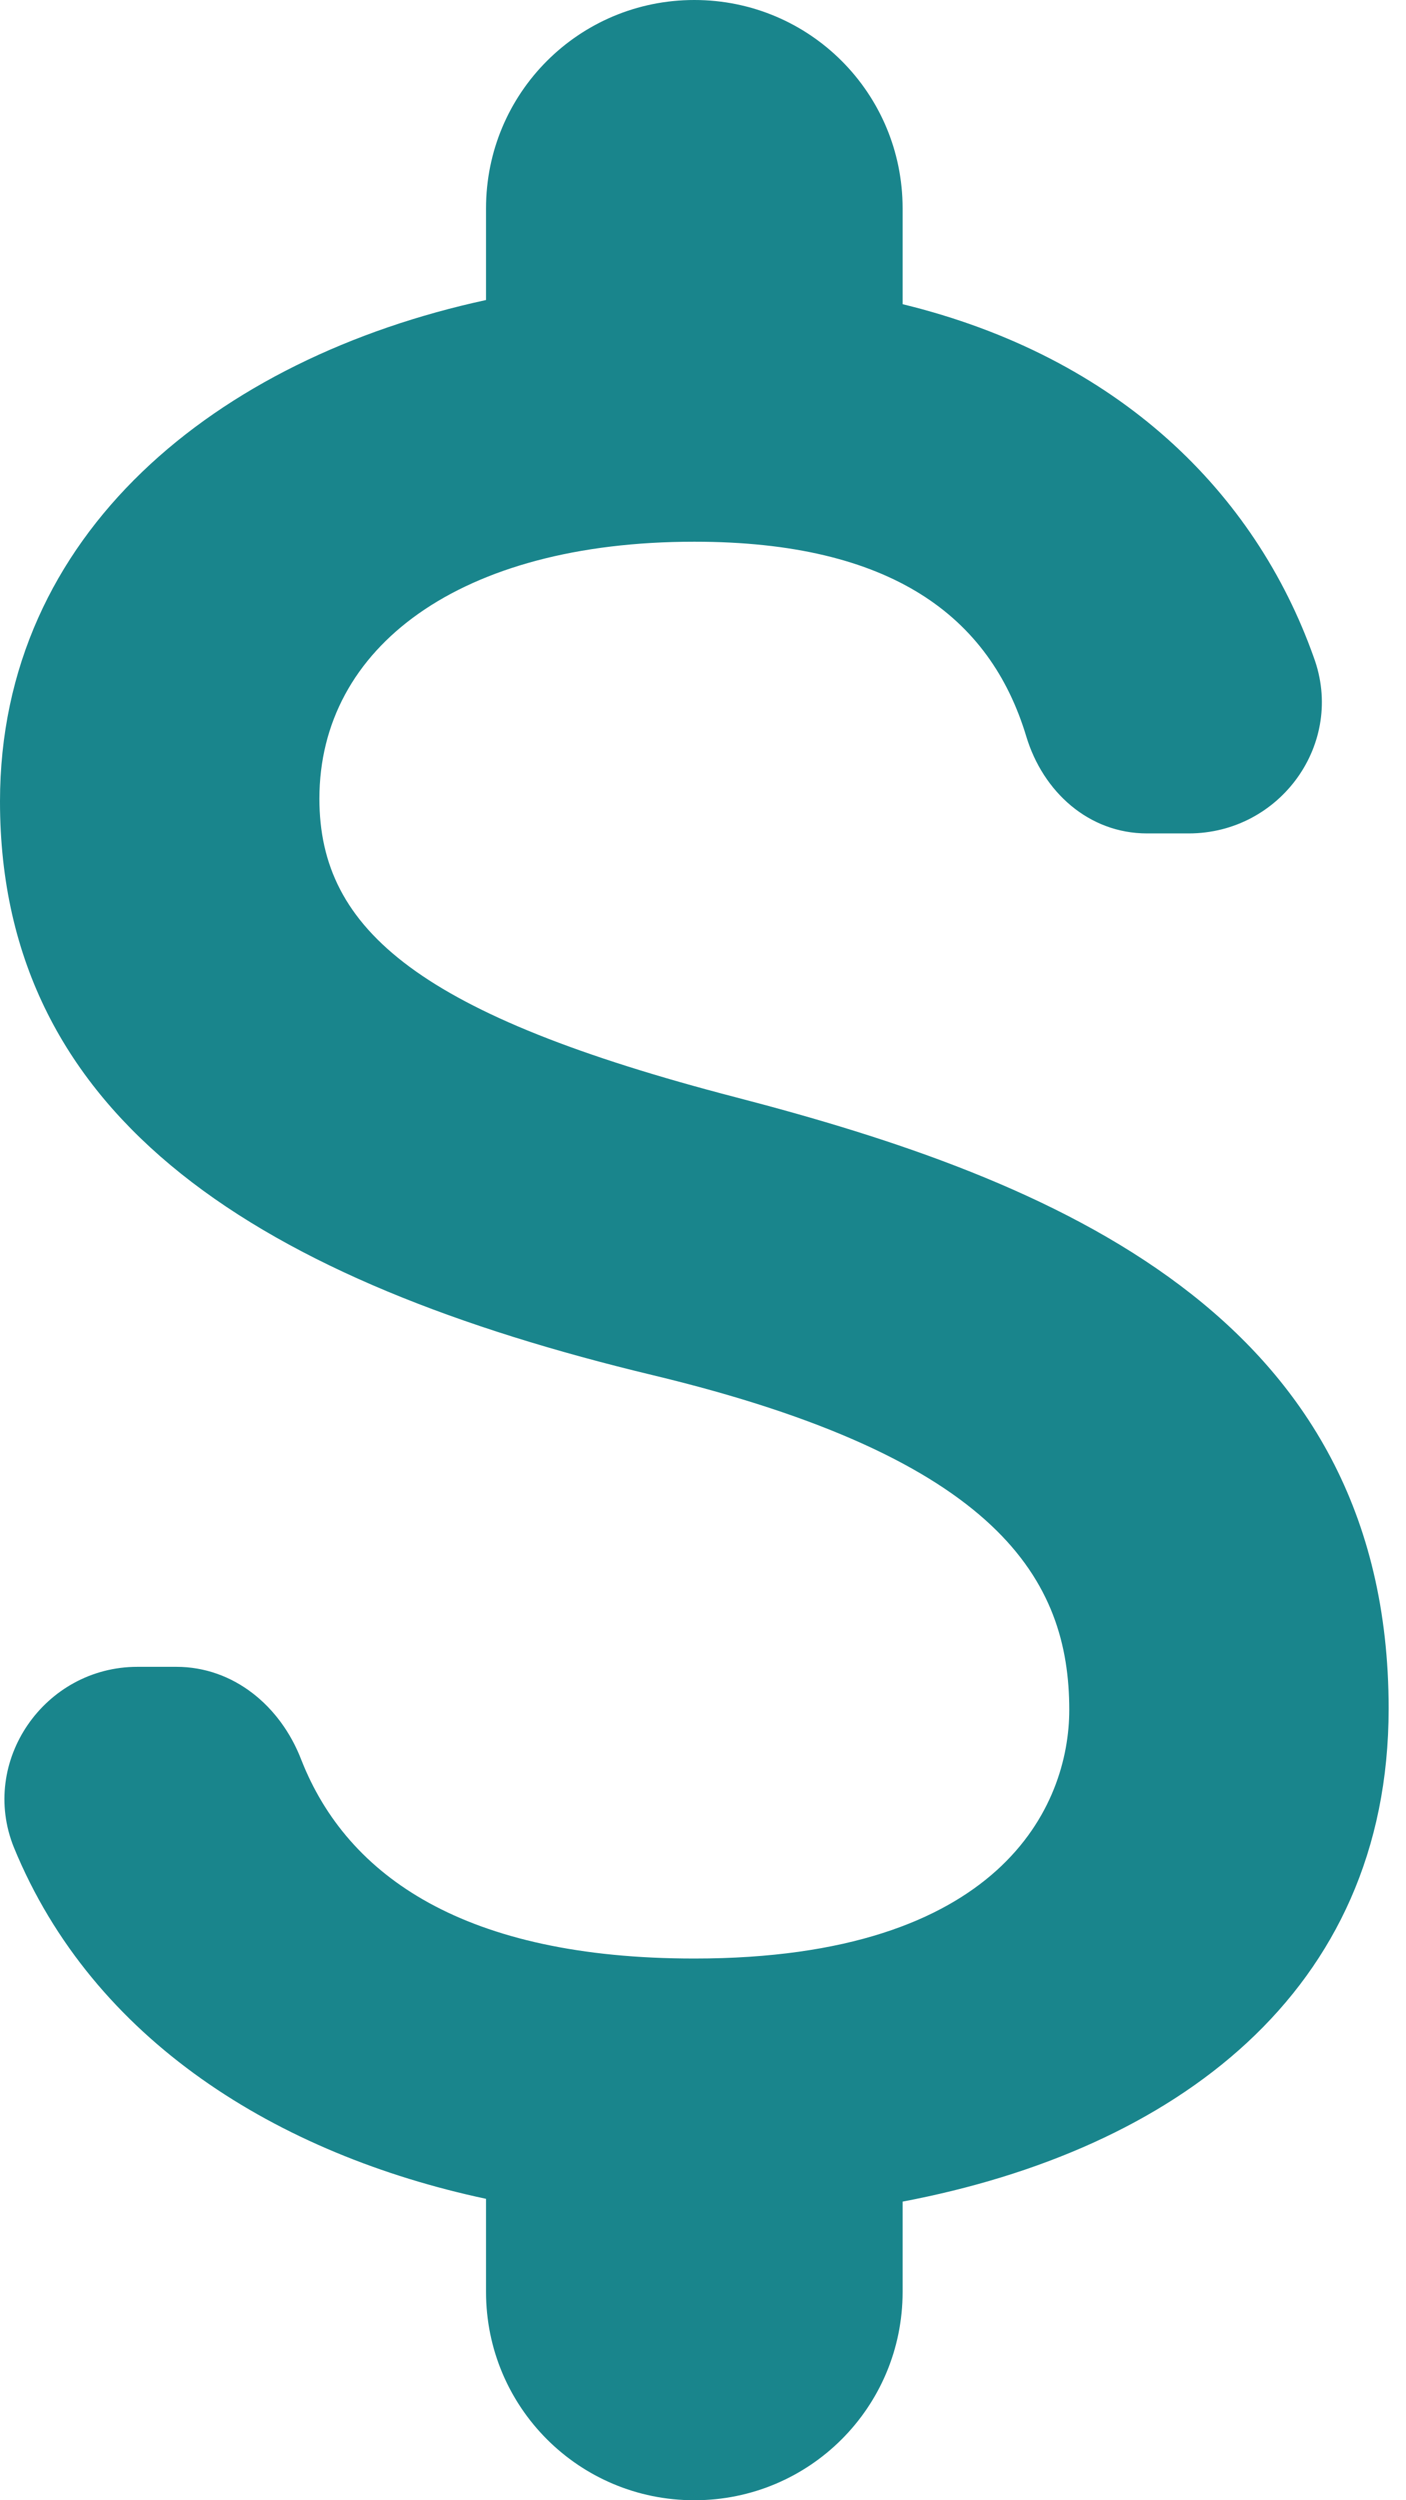<svg width="72" height="128" viewBox="0 0 72 128" fill="none" xmlns="http://www.w3.org/2000/svg">
<path d="M37.689 56.178C21.547 51.982 16.356 47.644 16.356 40.889C16.356 33.138 23.538 27.733 35.556 27.733C45.653 27.733 50.702 31.573 52.551 37.689C53.404 40.533 55.751 42.667 58.738 42.667H60.871C65.564 42.667 68.907 38.044 67.271 33.636C64.284 25.244 57.316 18.276 46.222 15.573V10.667C46.222 4.764 41.458 0 35.556 0C29.653 0 24.889 4.764 24.889 10.667V15.36C11.093 18.347 0 27.307 0 41.031C0 57.458 13.582 65.636 33.422 70.4C51.2 74.667 54.756 80.924 54.756 87.538C54.756 92.444 51.271 100.267 35.556 100.267C23.822 100.267 17.778 96.071 15.431 90.098C14.364 87.324 11.947 85.333 9.031 85.333H7.04C2.276 85.333 -1.067 90.169 0.711 94.578C4.764 104.462 14.222 110.293 24.889 112.569V117.333C24.889 123.236 29.653 128 35.556 128C41.458 128 46.222 123.236 46.222 117.333V112.711C60.089 110.08 71.111 102.044 71.111 87.467C71.111 67.271 53.831 60.373 37.689 56.178Z" fill="#19858C"/>
</svg>
